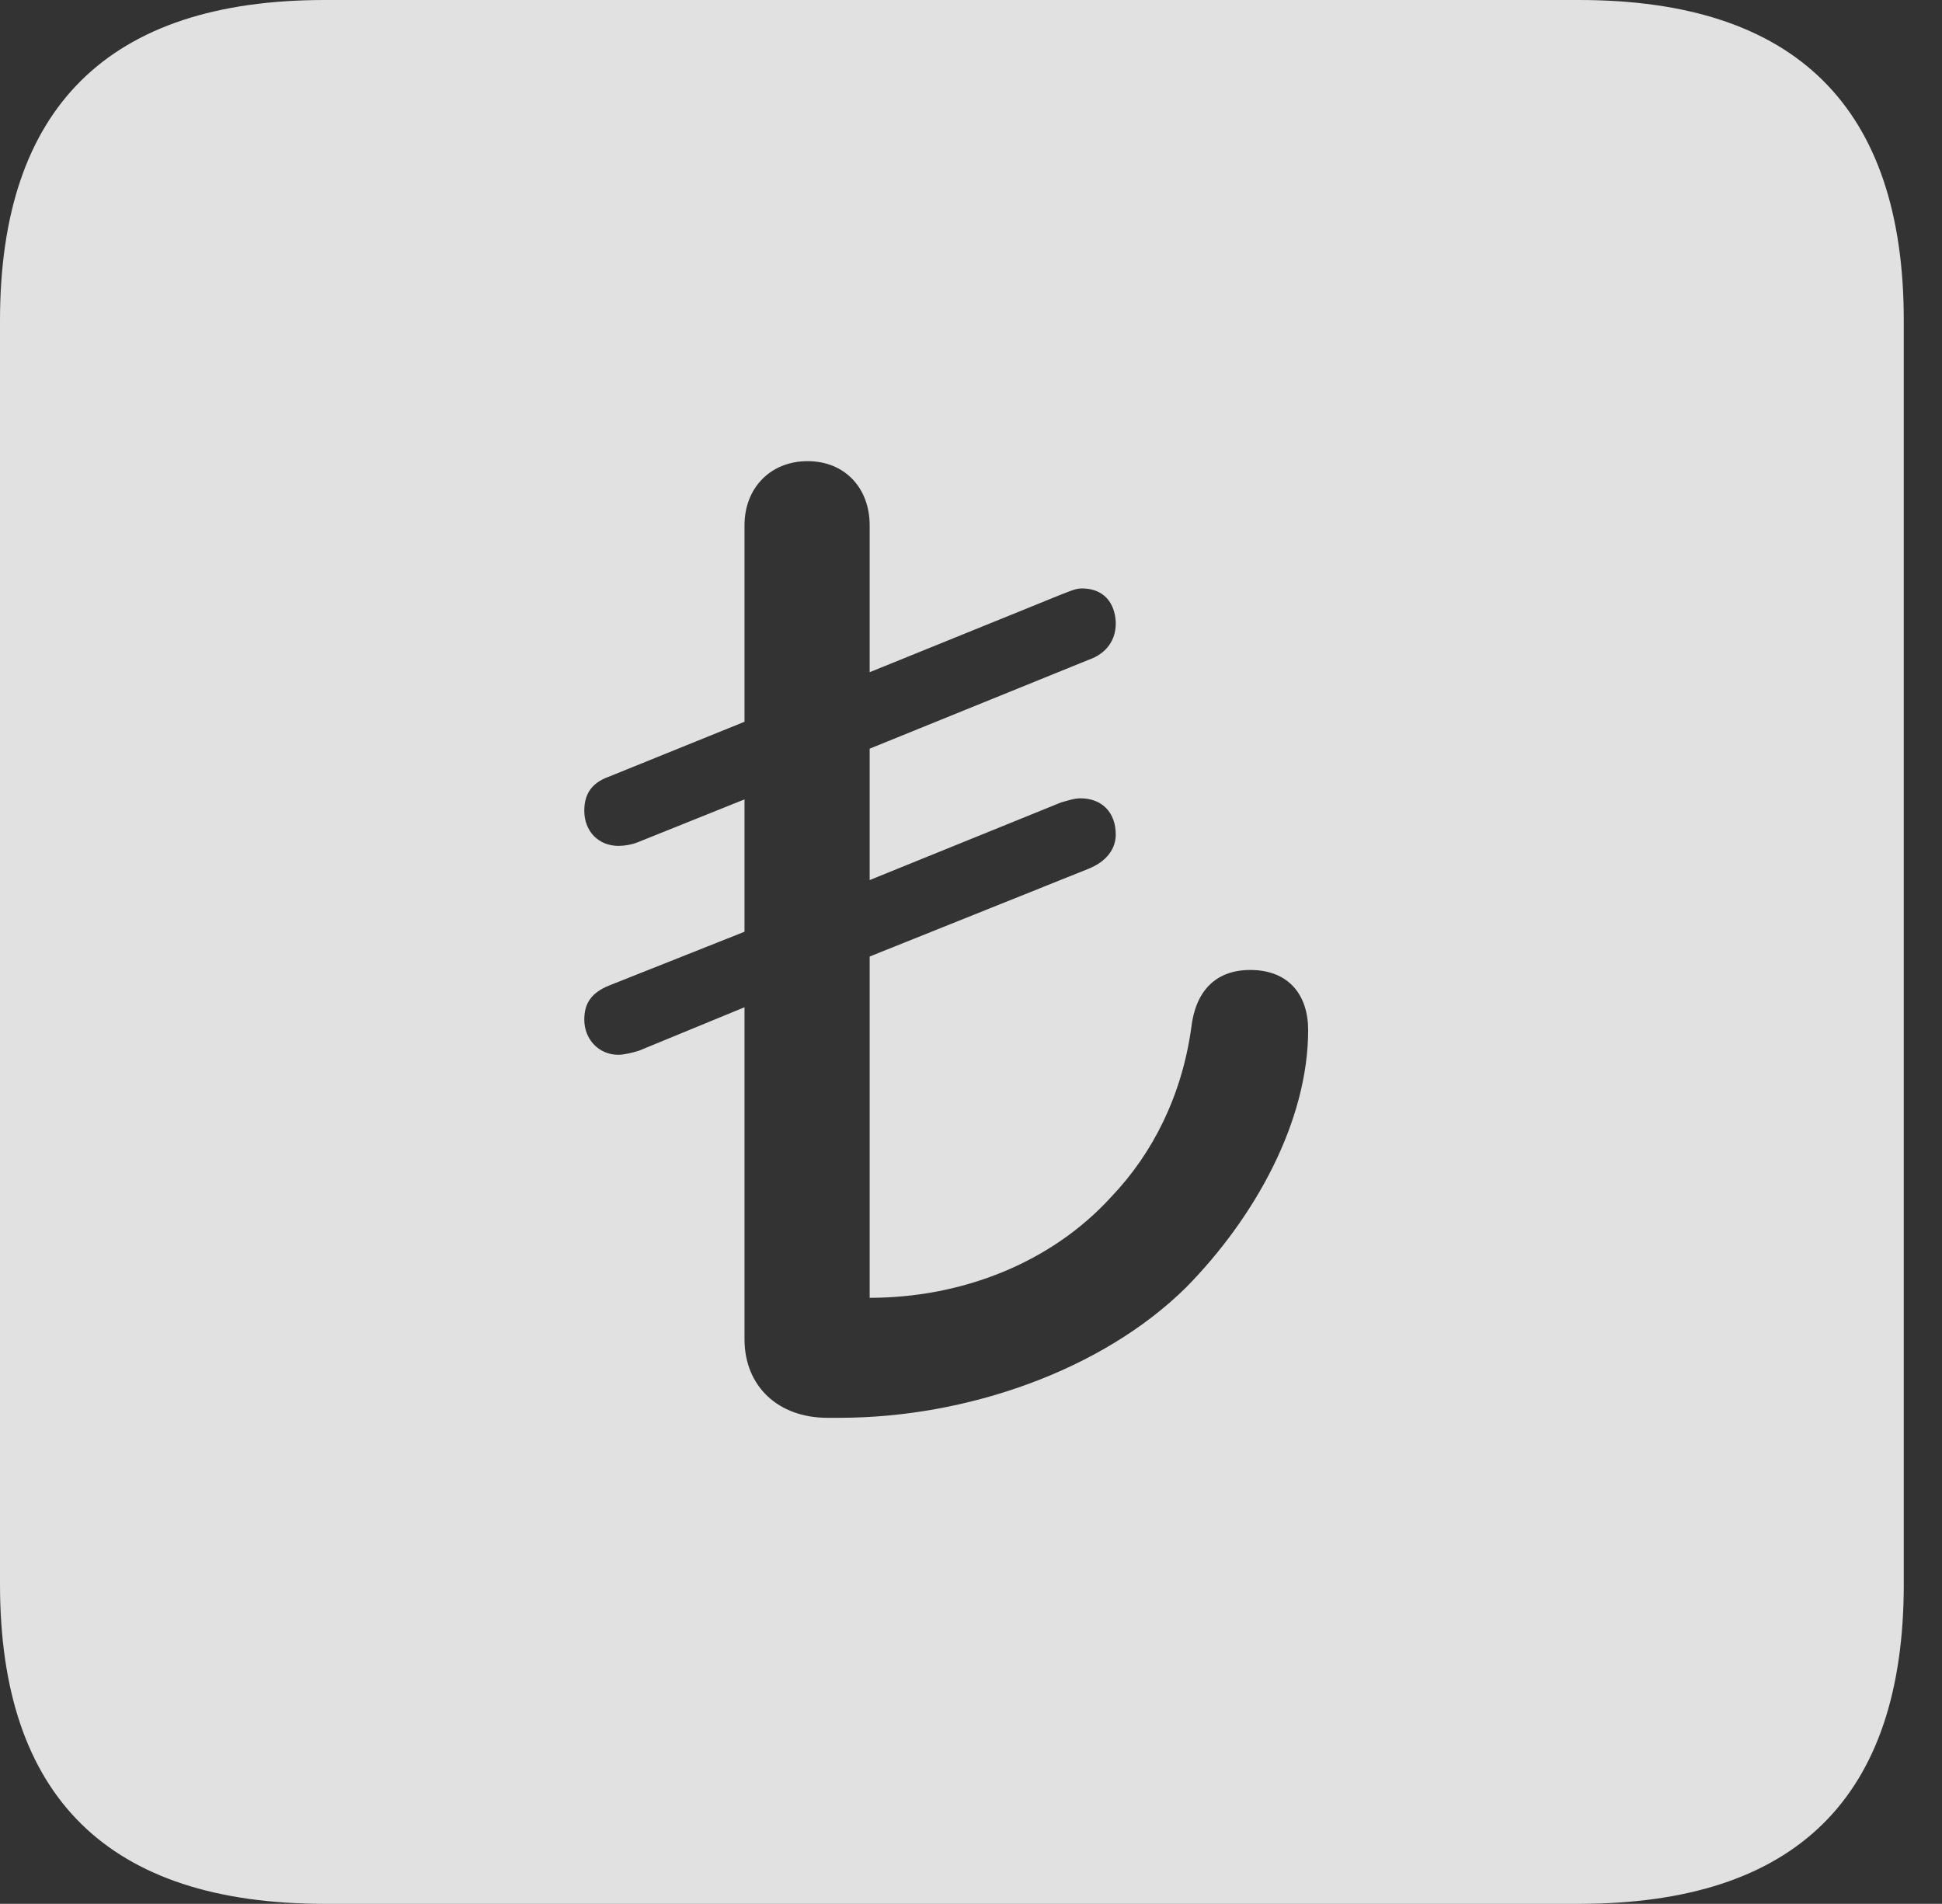 <?xml version="1.0" encoding="UTF-8"?>
<!--Generator: Apple Native CoreSVG 326-->
<!DOCTYPE svg
PUBLIC "-//W3C//DTD SVG 1.1//EN"
       "http://www.w3.org/Graphics/SVG/1.1/DTD/svg11.dtd">
<svg version="1.1" xmlns="http://www.w3.org/2000/svg" xmlns:xlink="http://www.w3.org/1999/xlink" viewBox="0 0 18.34 17.979">
 <rect x="0" y="0" width="18.34" height="17.979" fill="#333333" stroke="none"/>
 <g>
  <rect height="17.979" opacity="0" width="18.34" x="0" y="0"/>
  <path d="M17.979 3.027L17.979 14.961C17.979 16.973 16.963 17.979 14.912 17.979L3.066 17.979C1.025 17.979 0 16.973 0 14.961L0 3.027C0 1.016 1.025 0 3.066 0L14.912 0C16.963 0 17.979 1.016 17.979 3.027ZM7.031 4.961L7.031 6.816L5.752 7.334C5.586 7.393 5.518 7.5 5.518 7.656C5.518 7.852 5.654 7.988 5.84 7.988C5.889 7.988 5.967 7.979 6.035 7.949L7.031 7.549L7.031 8.799L5.752 9.307C5.586 9.375 5.518 9.473 5.518 9.629C5.518 9.814 5.654 9.961 5.84 9.961C5.889 9.961 5.977 9.941 6.035 9.922L7.031 9.512L7.031 12.646C7.031 13.096 7.354 13.389 7.812 13.389L7.93 13.389C9.131 13.389 10.41 12.94 11.201 12.158C11.855 11.494 12.354 10.586 12.354 9.727C12.354 9.404 12.178 9.16 11.807 9.16C11.475 9.16 11.289 9.365 11.25 9.707C11.162 10.342 10.889 10.889 10.498 11.299C9.922 11.934 9.072 12.256 8.213 12.256L8.213 9.033L10.283 8.203C10.449 8.135 10.537 8.018 10.537 7.881C10.537 7.666 10.4 7.539 10.205 7.539C10.146 7.539 10.088 7.559 10.02 7.578L8.213 8.311L8.213 7.07L10.283 6.23C10.449 6.172 10.537 6.045 10.537 5.889C10.537 5.752 10.469 5.557 10.215 5.557C10.156 5.557 10.098 5.586 10.02 5.615L8.213 6.348L8.213 4.961C8.213 4.609 7.979 4.355 7.627 4.355C7.275 4.355 7.031 4.609 7.031 4.961Z" fill="white" fill-opacity="0.85"/>
 </g>
</svg>
